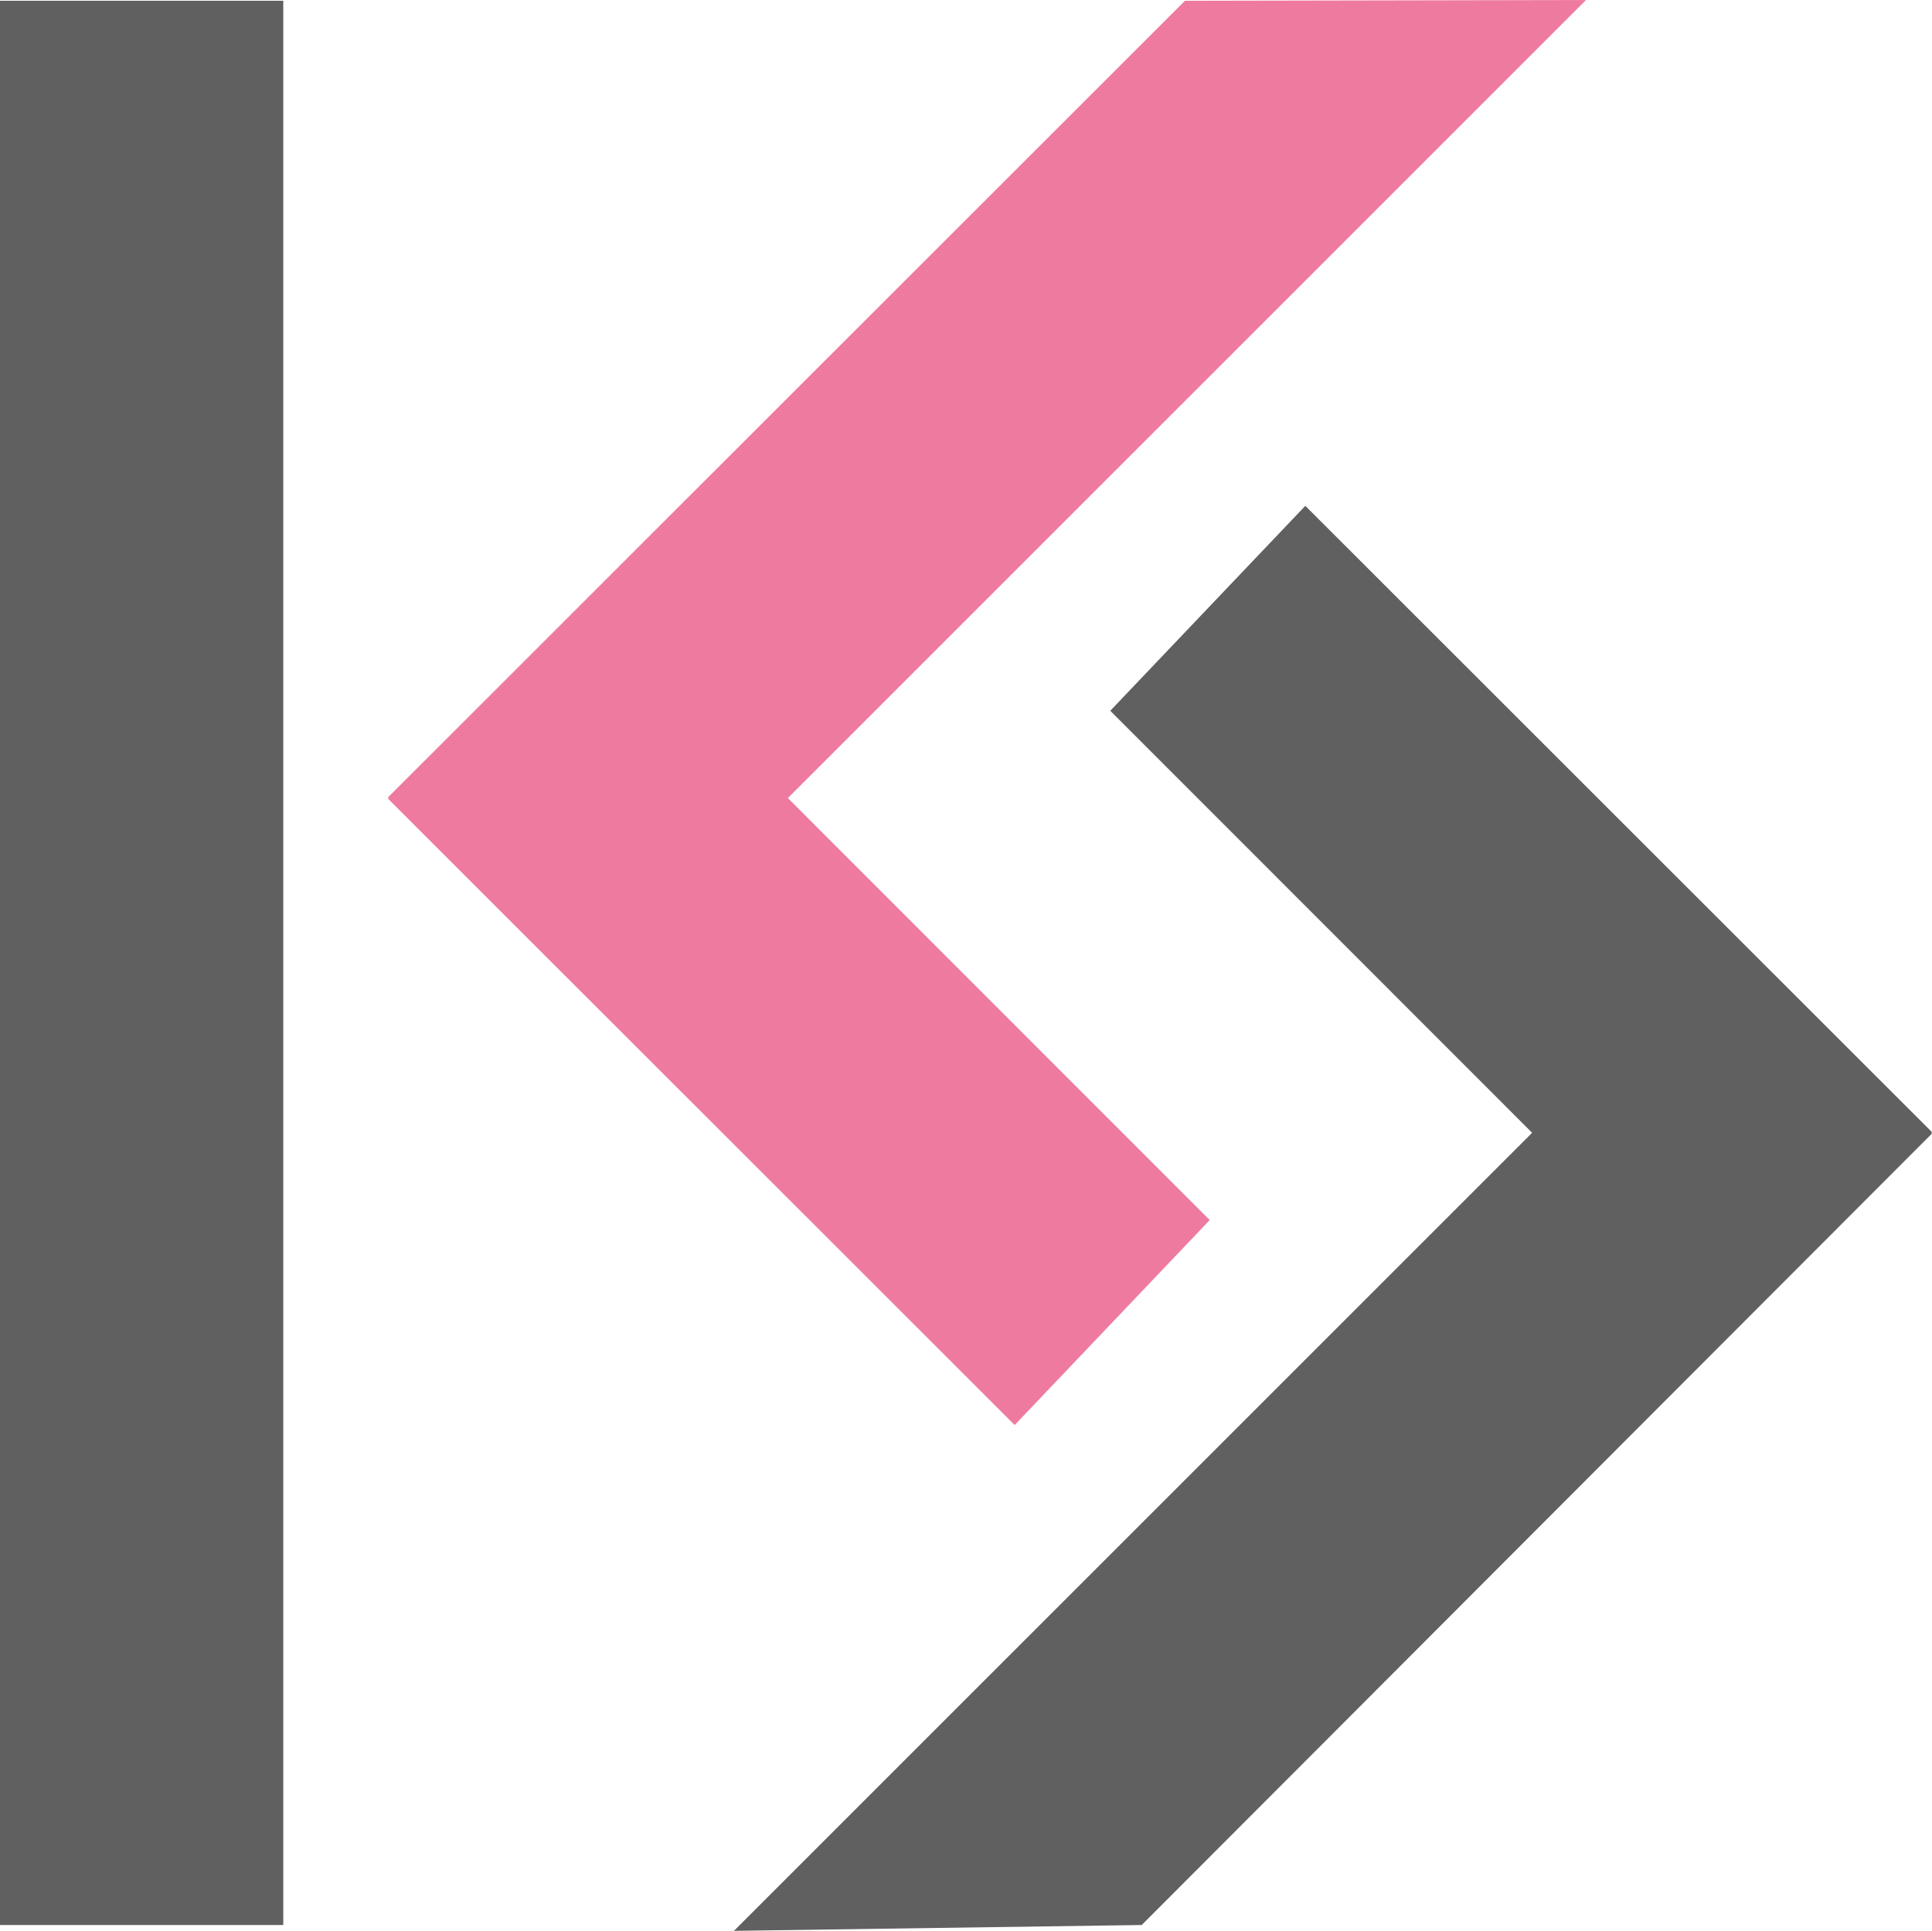 <svg xmlns="http://www.w3.org/2000/svg" viewBox="0 0 893.48 893.05"><defs><style>.cls-1{fill:#606060;}.cls-2{fill:#ef7aa0;}</style></defs><title>LogoFooter</title><g id="Layer_2" data-name="Layer 2"><g id="Layer_1-2" data-name="Layer 1"><rect class="cls-1" y="0.35" width="131" height="890"/><polygon class="cls-2" points="272.06 461.41 179.43 368.78 548 0.35 733.48 0 272.06 461.41"/><polygon class="cls-2" points="179.43 369.41 272.06 276.78 559.45 564.3 469.25 659.1 179.43 369.41"/><polygon class="cls-1" points="800.85 431.64 893.48 524.27 528 890.35 339.43 893.05 800.85 431.64"/><polygon class="cls-1" points="893.48 523.64 800.85 616.27 513.46 328.75 603.66 233.96 893.48 523.64"/></g></g></svg>